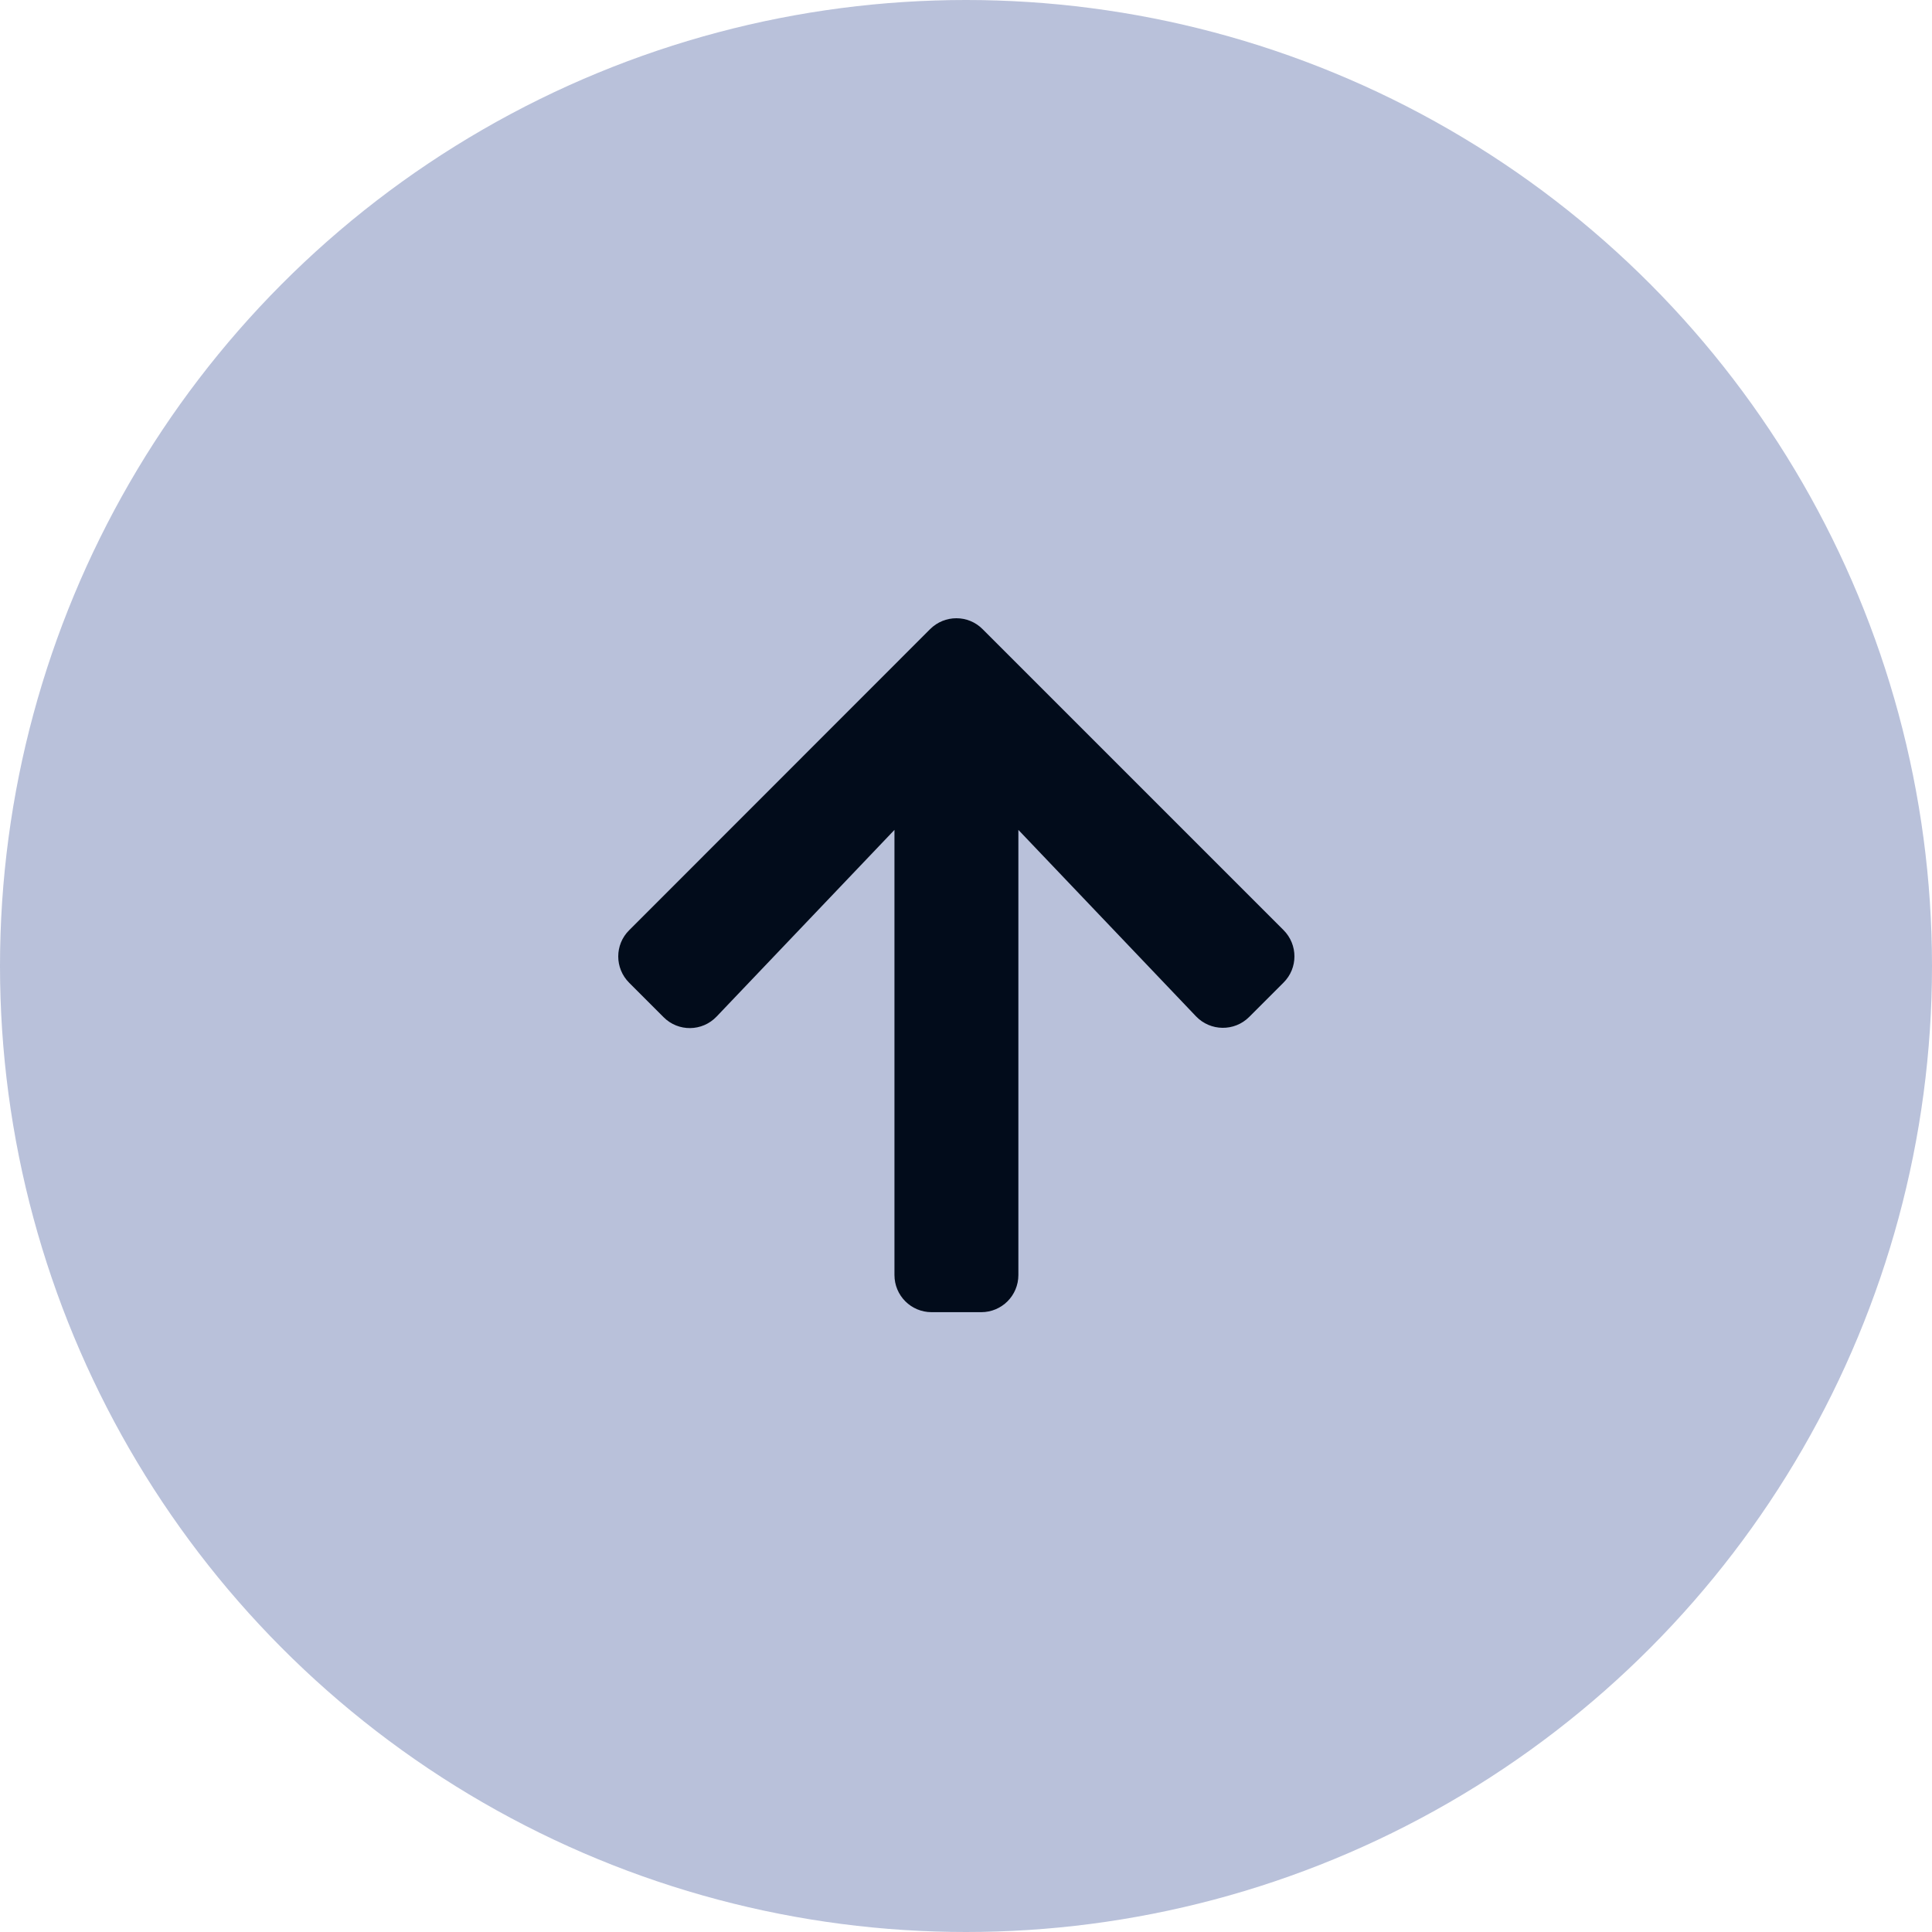 <svg width="100" height="100" viewBox="0 0 100 100" fill="none" xmlns="http://www.w3.org/2000/svg">
<g filter="url(#filter0_b_44_4)">
<circle cx="50" cy="50" r="50" fill="#A8B2D1" fill-opacity="0.8"/>
</g>
<path d="M34.345 52.647L32.565 50.867C31.812 50.113 31.812 48.895 32.565 48.149L48.141 32.565C48.895 31.812 50.113 31.812 50.859 32.565L66.435 48.141C67.188 48.895 67.188 50.113 66.435 50.859L64.655 52.639C63.894 53.4 62.651 53.384 61.906 52.606L52.711 42.955V65.994C52.711 67.06 51.853 67.918 50.787 67.918H48.221C47.155 67.918 46.297 67.06 46.297 65.994V42.955L37.094 52.614C36.349 53.4 35.106 53.416 34.345 52.647Z" fill="#020C1B"/>
<defs>
<filter id="filter0_b_44_4" x="-7" y="-7" width="114" height="114" filterUnits="userSpaceOnUse" color-interpolation-filters="sRGB">
<feFlood flood-opacity="0" result="BackgroundImageFix"/>
<feGaussianBlur in="BackgroundImageFix" stdDeviation="3.5"/>
<feComposite in2="SourceAlpha" operator="in" result="effect1_backgroundBlur_44_4"/>
<feBlend mode="normal" in="SourceGraphic" in2="effect1_backgroundBlur_44_4" result="shape"/>
</filter>
</defs>
</svg>
